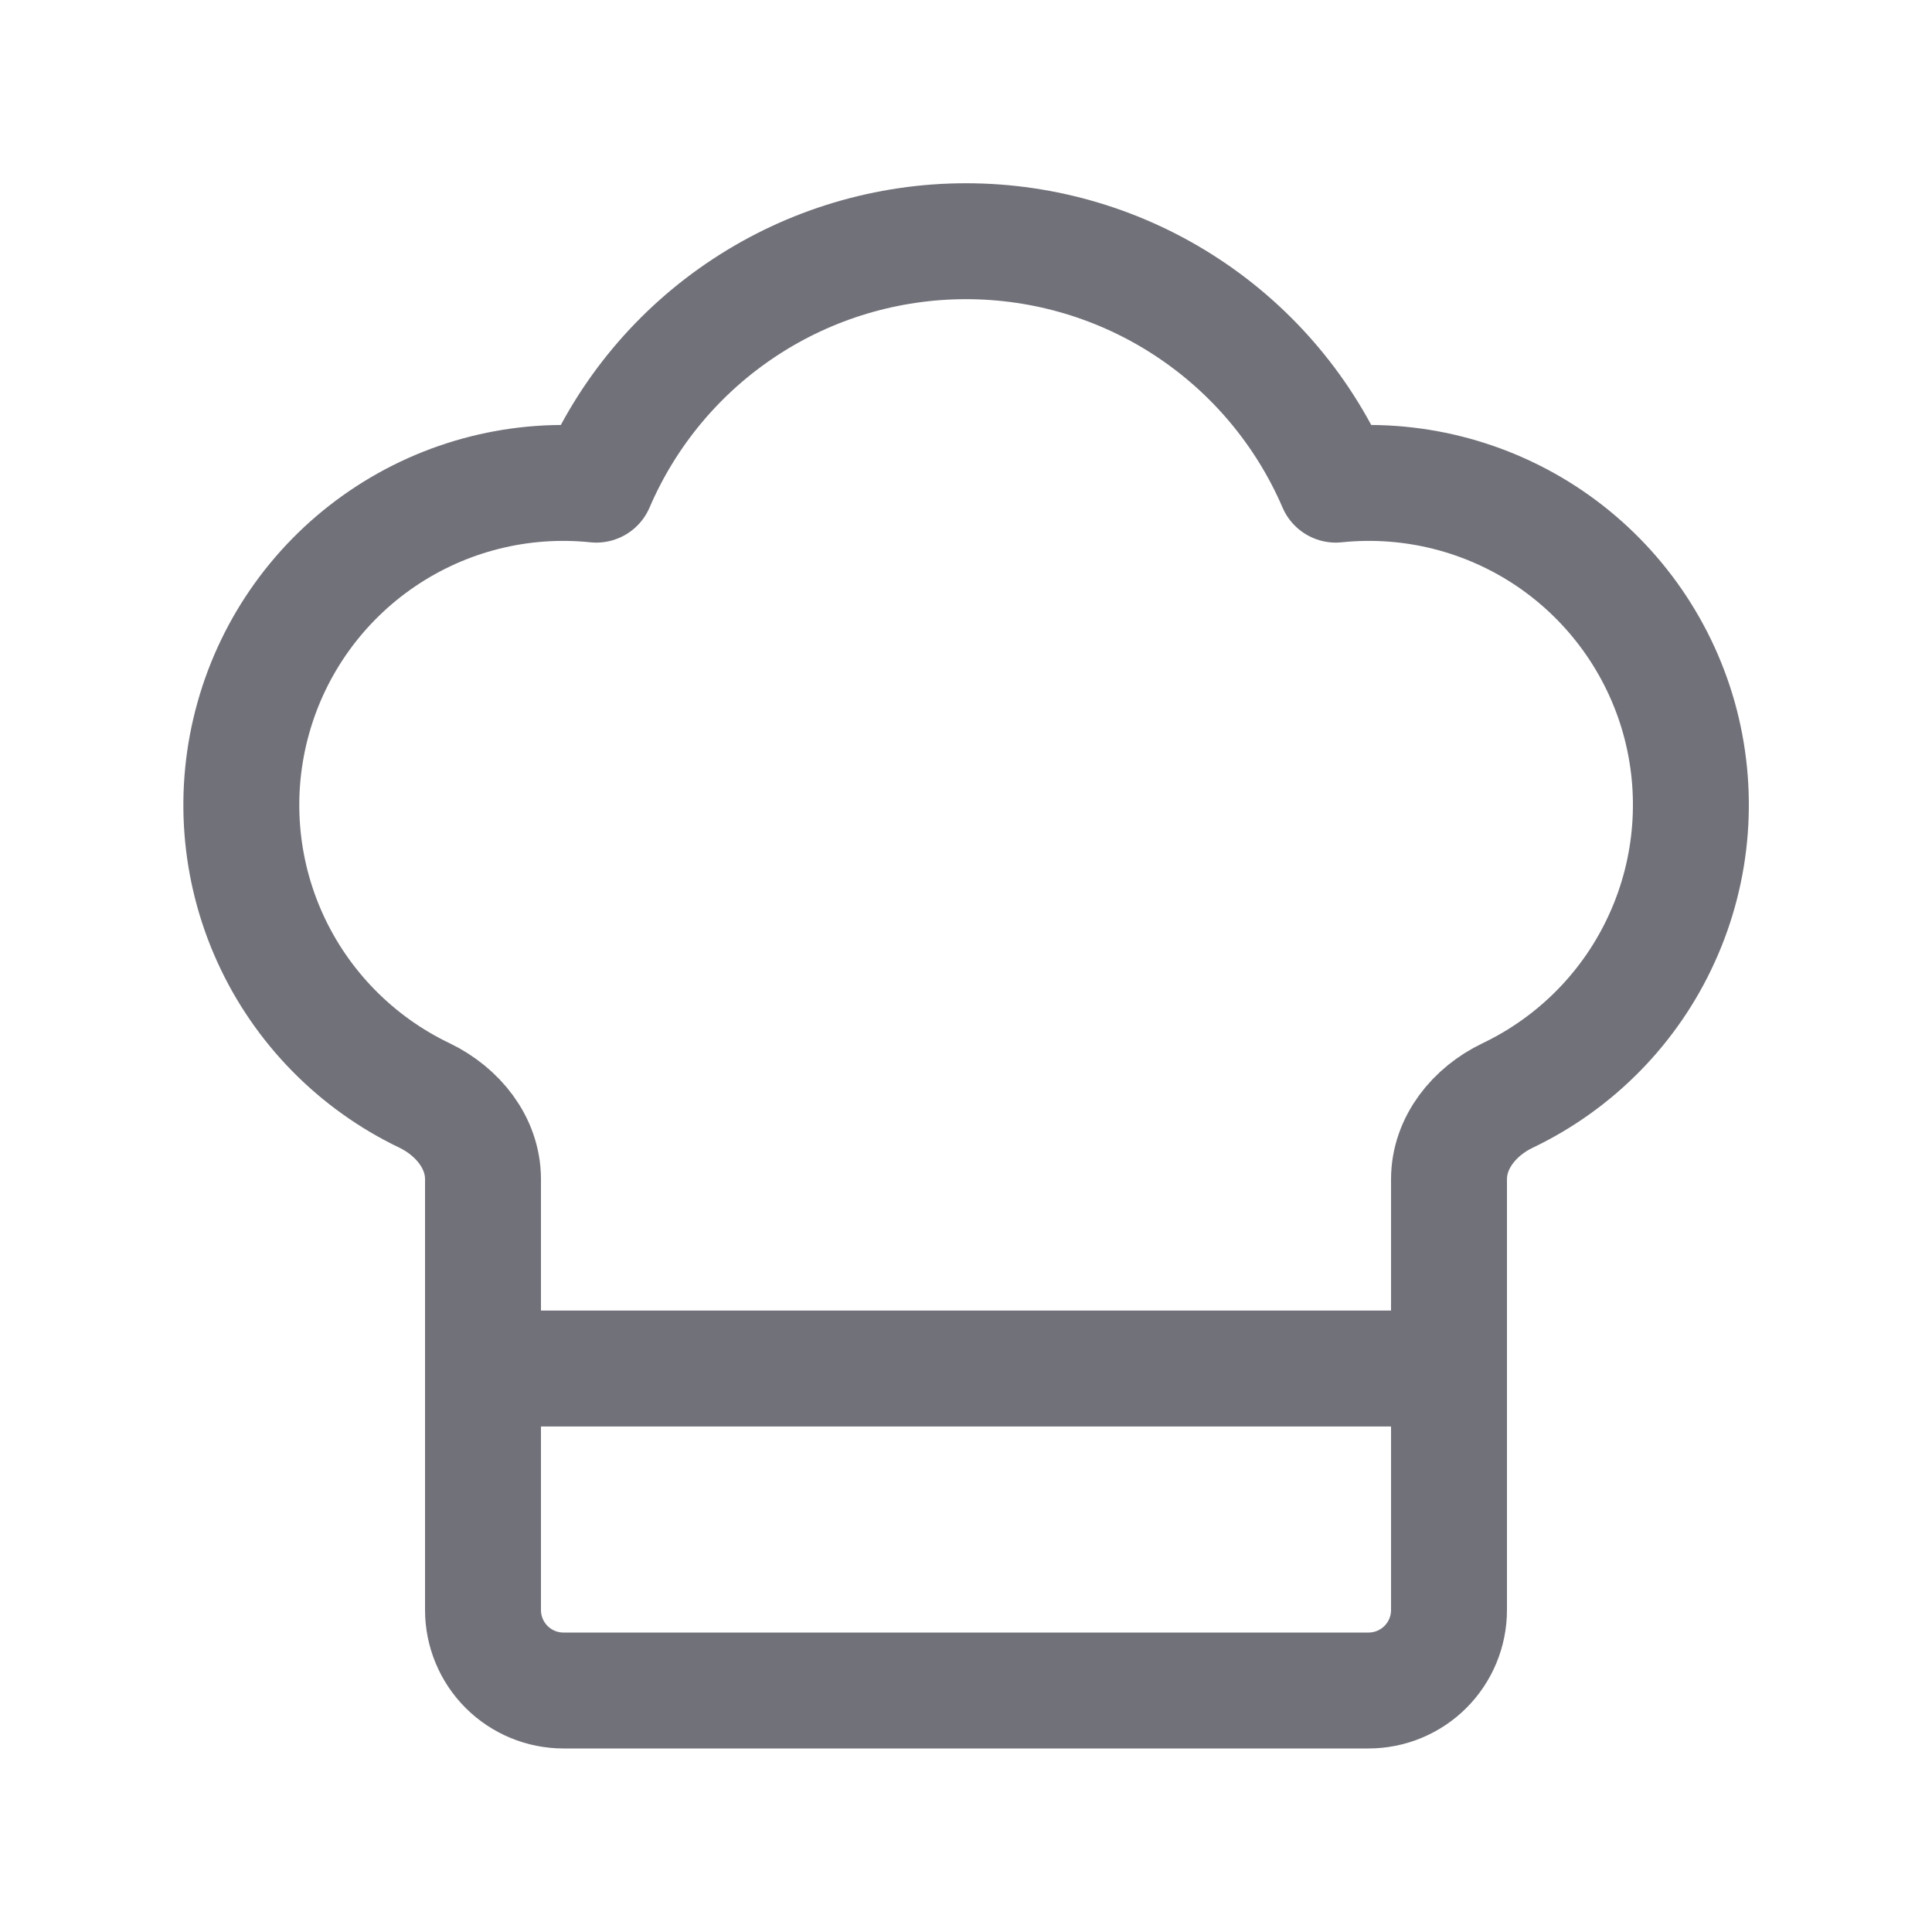 <svg xmlns:xlink="http://www.w3.org/1999/xlink" width="19" height="19" viewBox="0 0 20 20" fill="none" xmlns="http://www.w3.org/2000/svg"> <path d="M14.167 17.5C14.388 17.5 14.6 17.412 14.756 17.256C14.912 17.1 15 16.888 15 16.667V12.208C15 11.828 15.263 11.505 15.606 11.341C16.315 11.002 16.882 10.425 17.206 9.709C17.531 8.994 17.592 8.186 17.38 7.43C17.167 6.674 16.694 6.017 16.044 5.575C15.394 5.134 14.609 4.936 13.828 5.017C13.506 4.269 12.972 3.631 12.291 3.183C11.611 2.735 10.815 2.497 10 2.497C9.186 2.497 8.389 2.735 7.709 3.183C7.028 3.631 6.494 4.269 6.173 5.017C5.391 4.936 4.607 5.134 3.957 5.576C3.308 6.017 2.835 6.674 2.623 7.43C2.41 8.186 2.471 8.993 2.795 9.708C3.119 10.423 3.686 11.001 4.394 11.34C4.737 11.505 5 11.828 5 12.207V16.667C5 16.888 5.088 17.1 5.244 17.256C5.4 17.412 5.612 17.5 5.833 17.5H14.167Z" stroke="#71717A" stroke-width="1.2px" stroke-linecap="round" stroke-linejoin="round" fill="none"></path> <path d="M5 14.167H15" stroke="#71717A" stroke-width="1.2px" stroke-linecap="round" stroke-linejoin="round" fill="none"></path> </svg>
